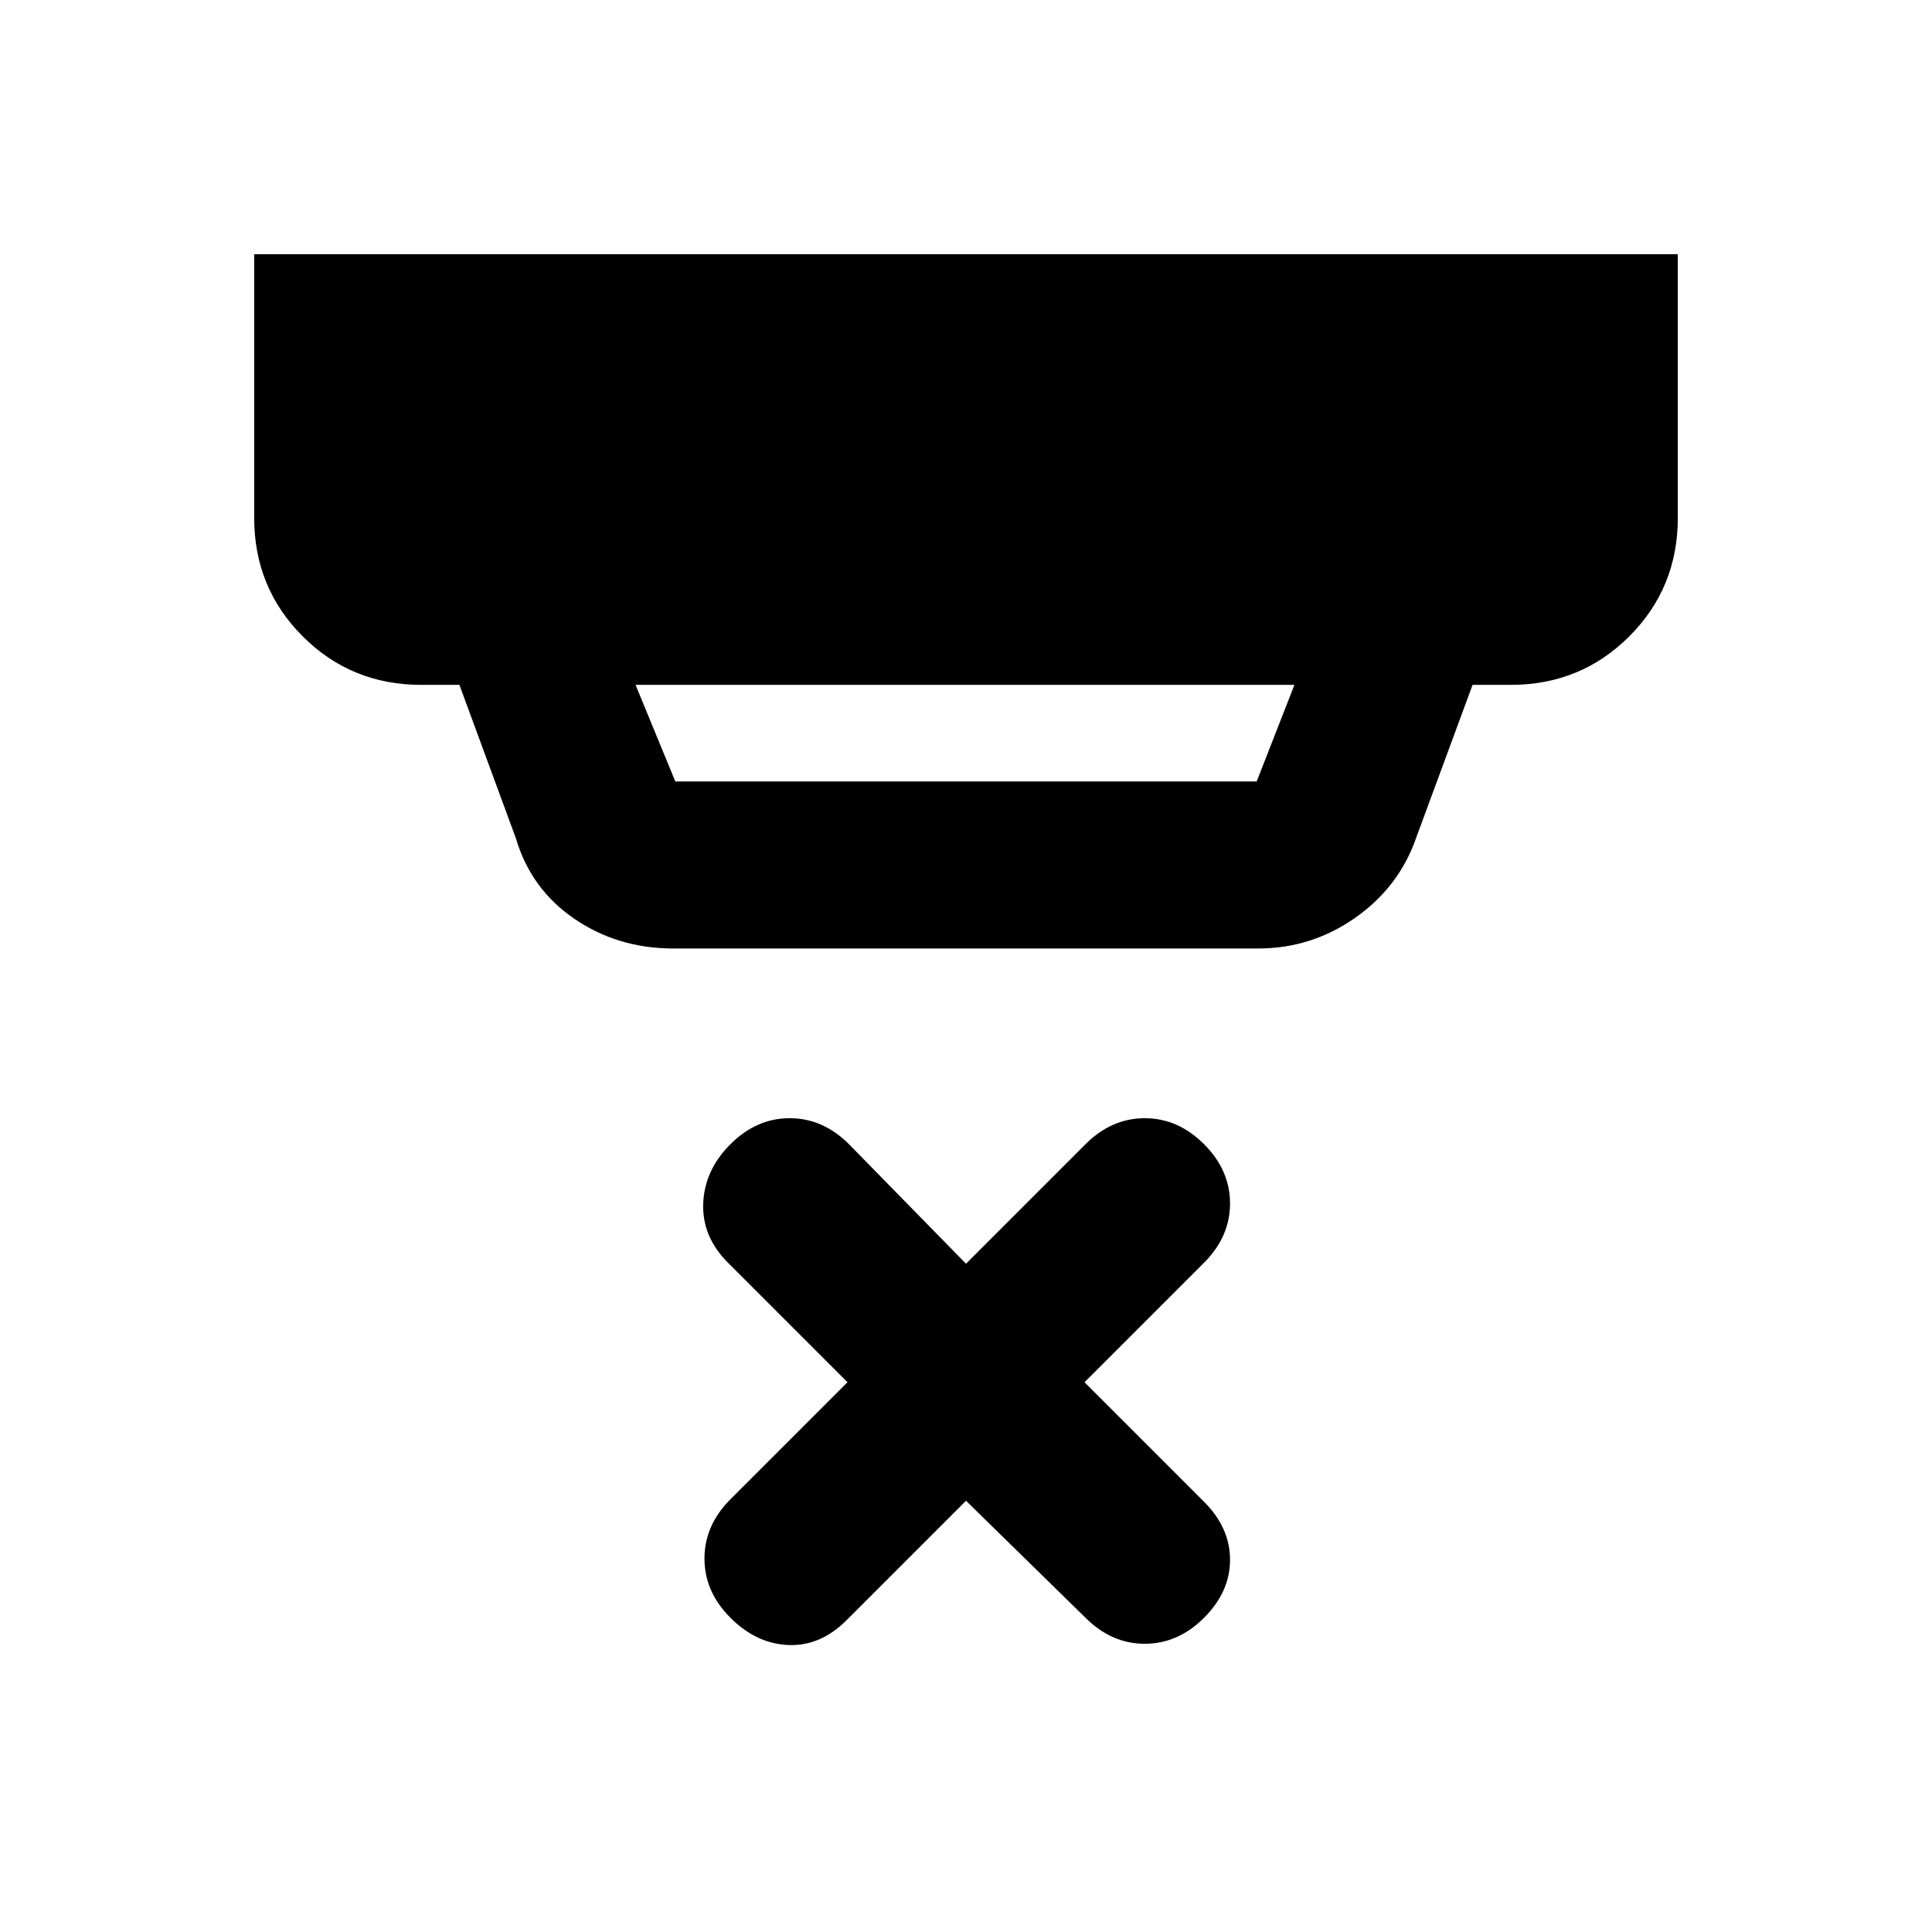 <svg xmlns="http://www.w3.org/2000/svg" height="20" viewBox="0 -960 960 960" width="20"><path d="m480-214.282-59.391 59.391q-12.913 12.913-28.826 12.294-15.913-.62-28.826-13.533-12.914-12.913-12.914-29.446t12.914-29.446l58.152-58.152-59.392-59.391q-12.913-12.913-12.293-29.445.619-16.533 13.533-29.446 12.913-12.913 29.445-12.913 16.533 0 29.446 12.913L480-332.065l59.391-59.391q12.913-12.913 29.446-12.913t29.446 12.913q12.913 12.913 12.913 29.446 0 16.532-12.913 29.445l-59.392 59.391 59.392 59.392q12.913 12.913 12.913 28.826t-12.913 28.826q-12.913 12.913-29.446 12.913t-29.446-12.913L480-214.282ZM315.804-619.696l19.761 48h288.87l18.761-48H315.804Zm18.761 131.001q-27.543 0-49.152-14.75T256.326-543.5l-28.044-76.196h-18.978q-34.783 0-58.891-24.108-24.109-24.109-24.109-58.892v-131h707.392v131q0 34.783-24.109 58.892-24.108 24.108-58.891 24.108h-18.978l-27.848 75.479q-8.478 24.782-30.326 40.152-21.848 15.37-48.392 15.37H334.565Z"/></svg>